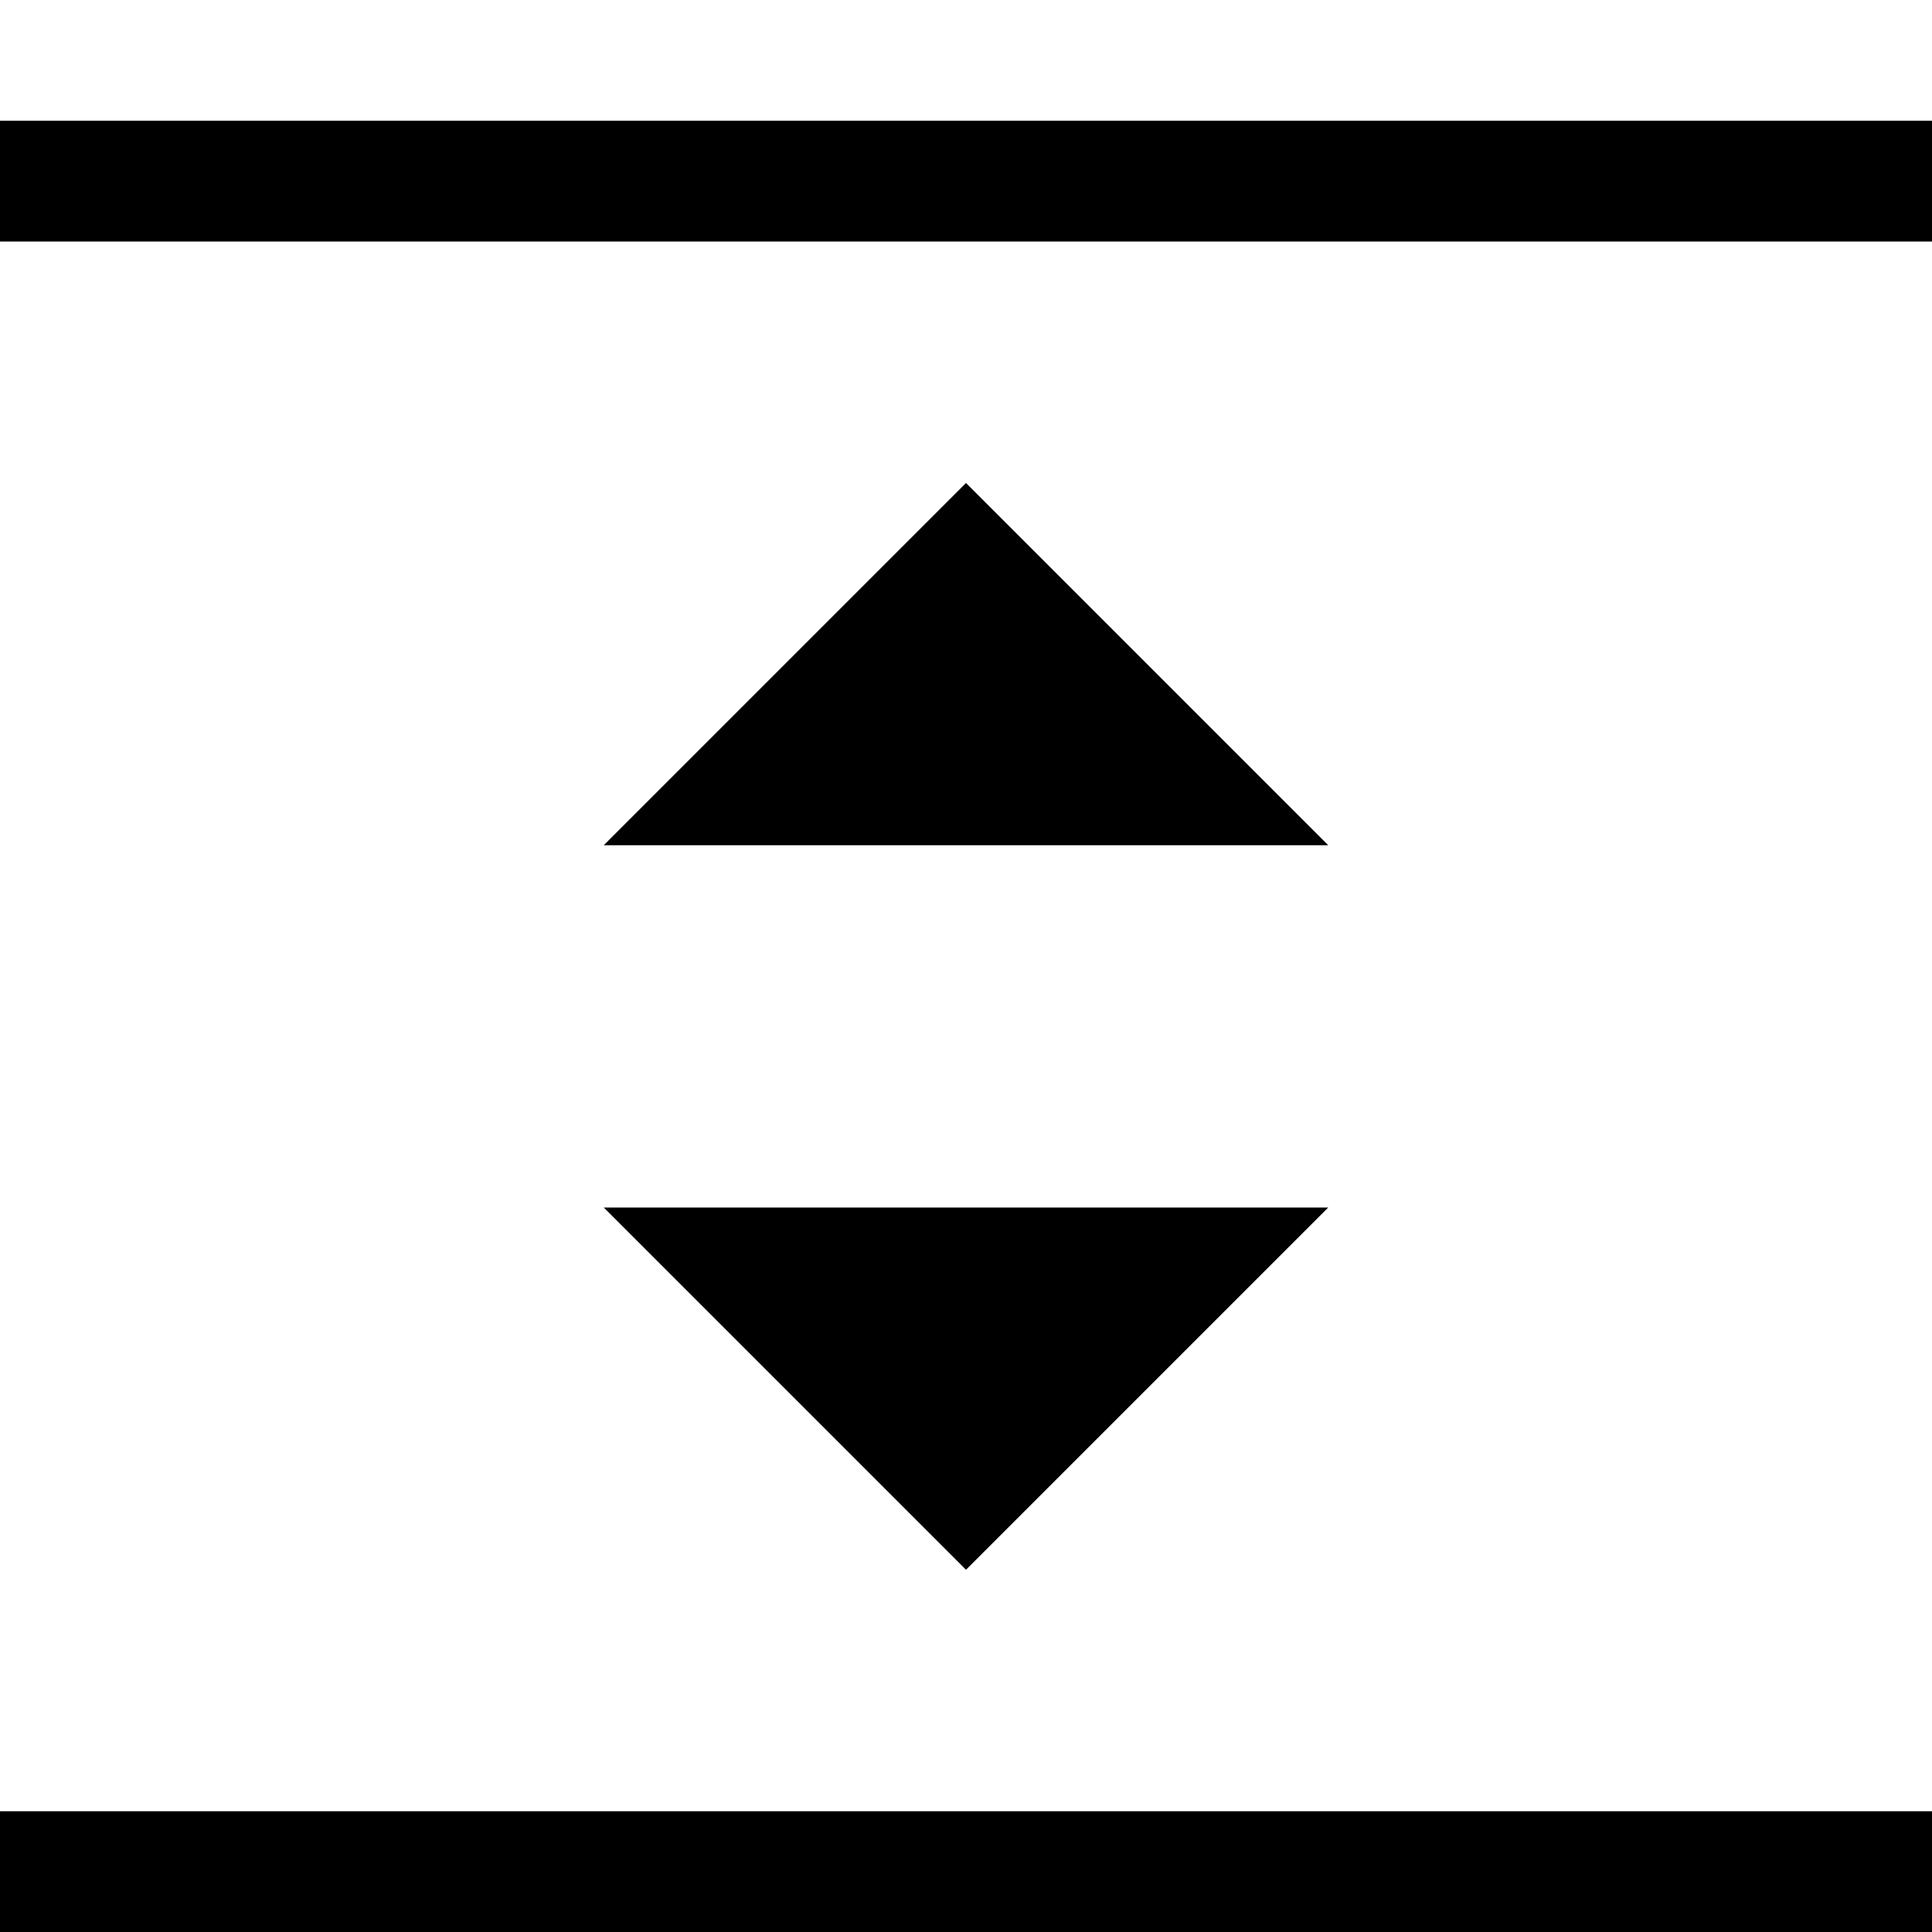 <svg id="Layer_1" data-name="Layer 1" xmlns="http://www.w3.org/2000/svg" width="16" height="16" viewBox="0 0 16 16"><defs><style>.cls-1{fill:#2e3f58;}</style></defs><title>icons</title><path  d="M0,16V15H16v1ZM0,1H16V2H0ZM5,7,8,4l3,3m0,3L8,13,5,10"/></svg>
